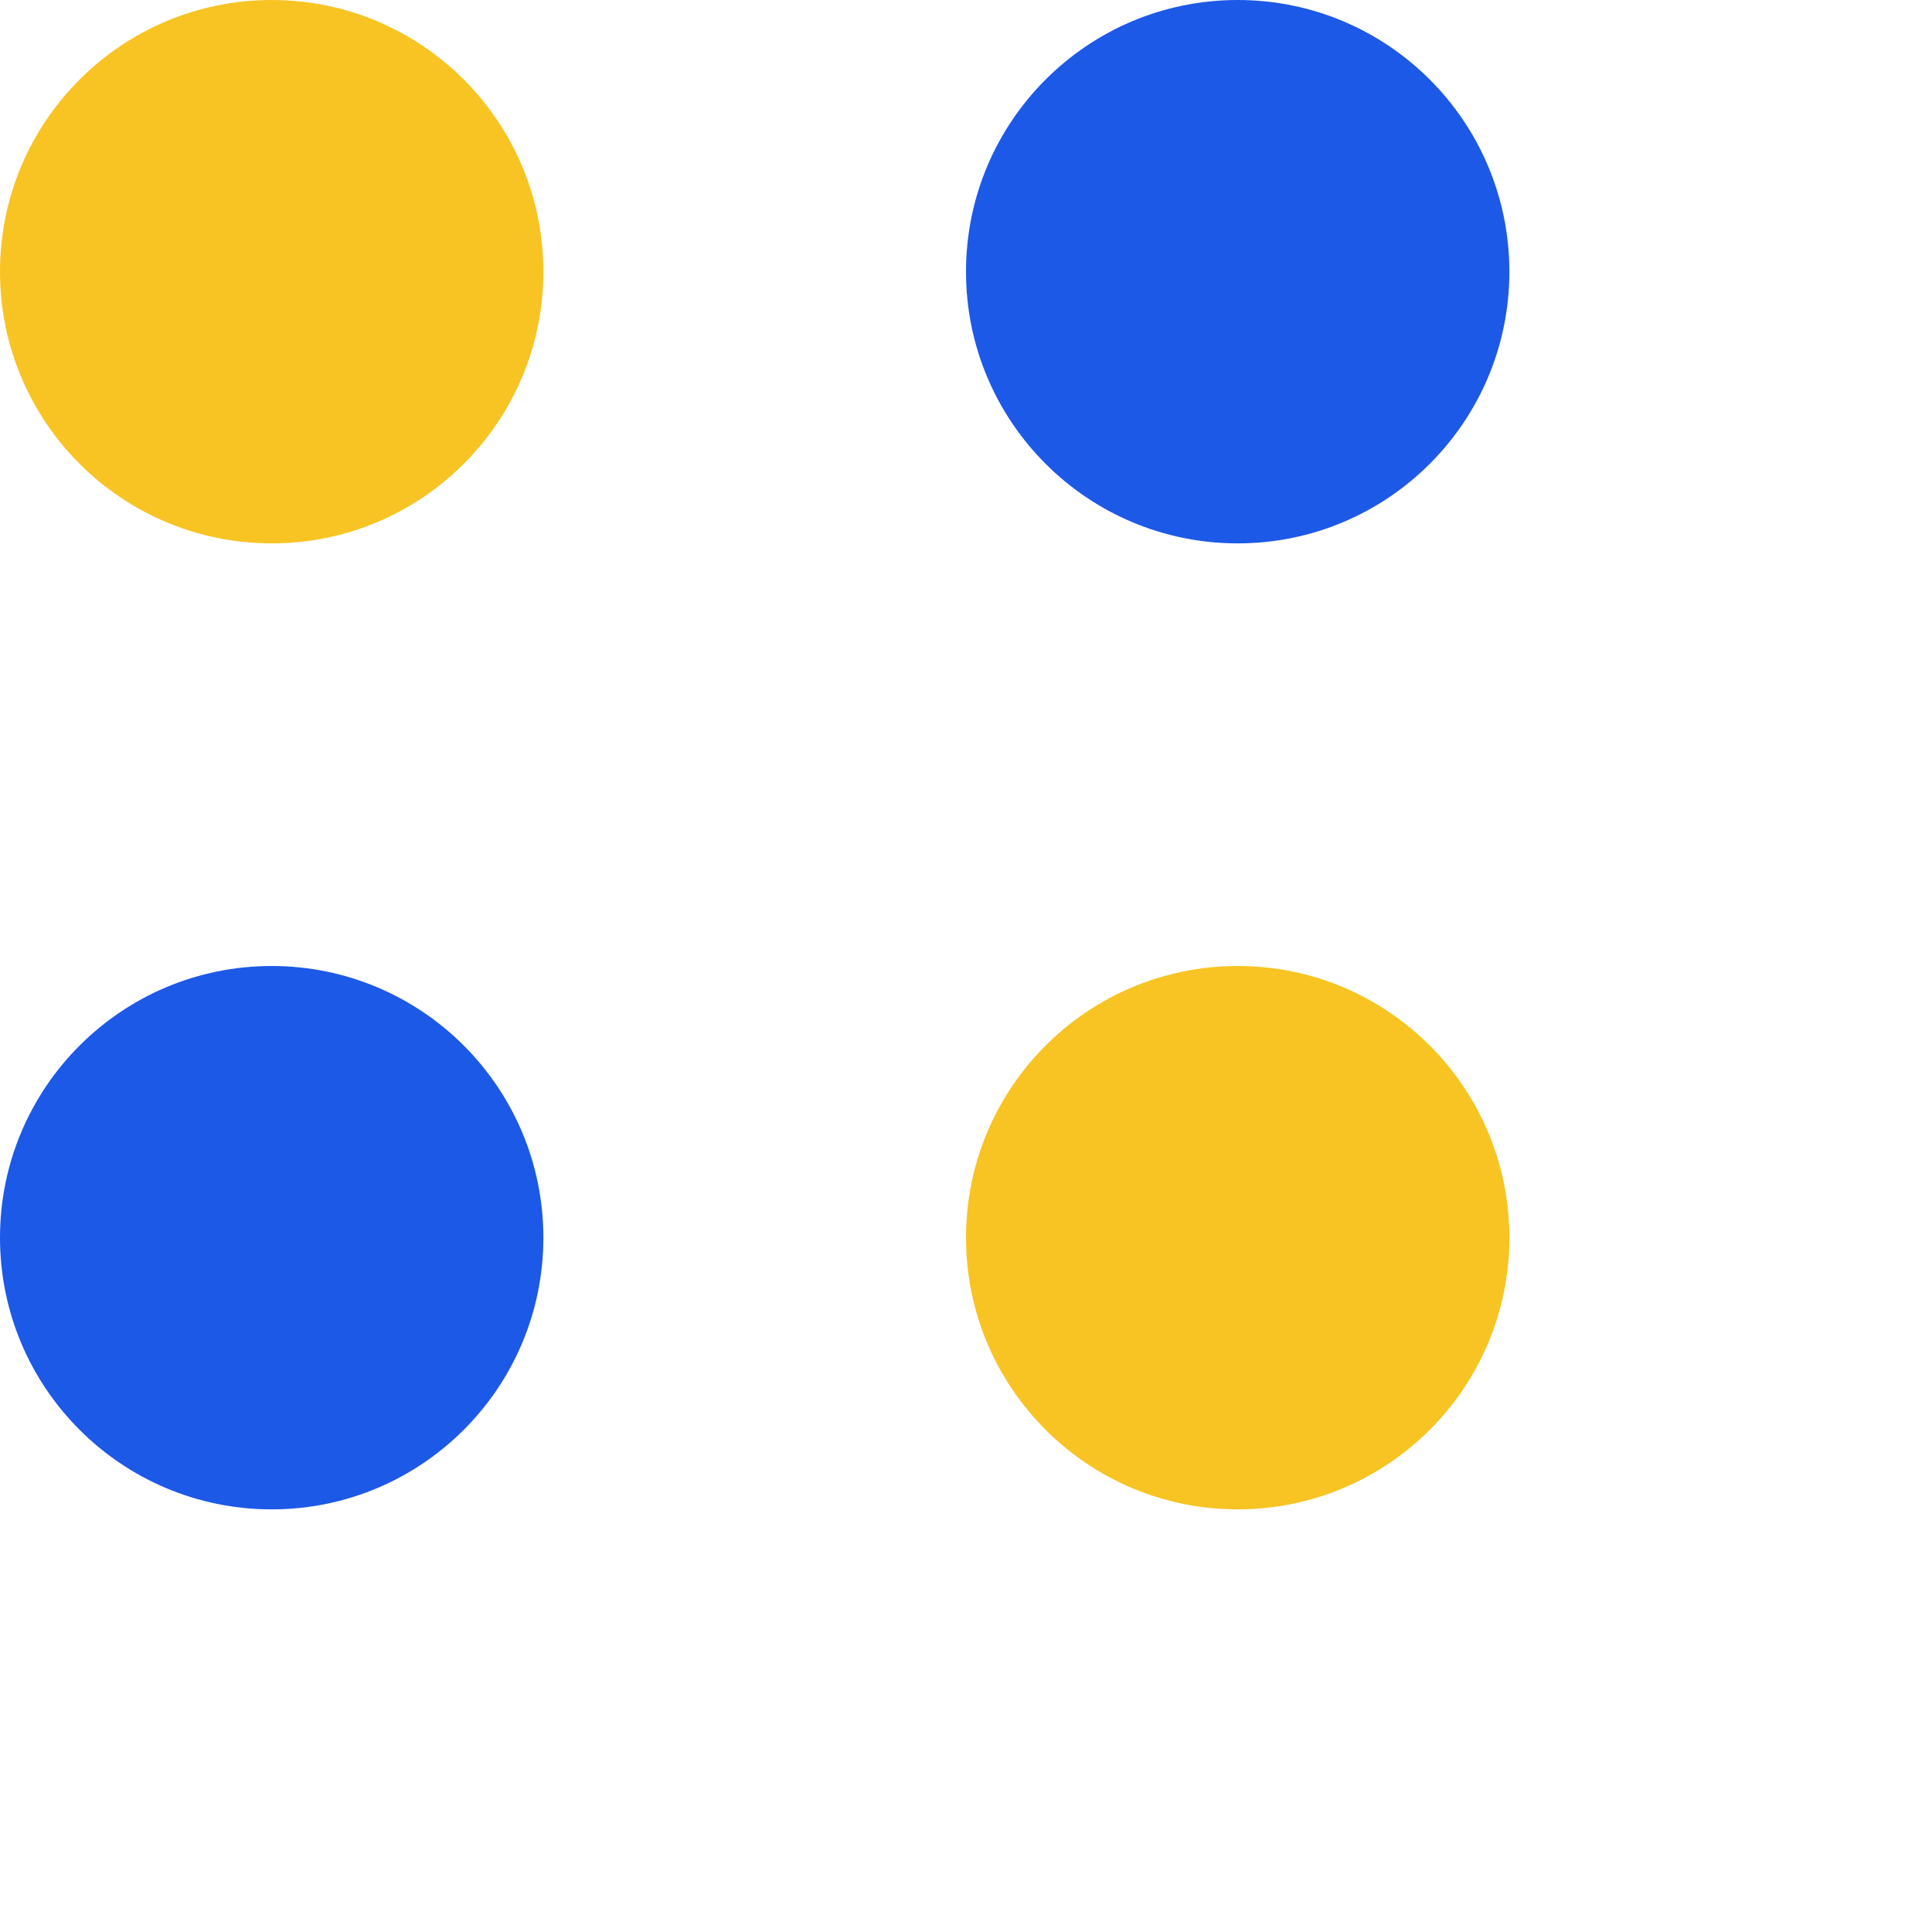 <?xml version="1.0" encoding="UTF-8" standalone="no"?>
<svg width="64px" height="64px" viewBox="0 0 64 64" version="1.1" xmlns="http://www.w3.org/2000/svg" xmlns:xlink="http://www.w3.org/1999/xlink" xmlns:sketch="http://www.bohemiancoding.com/sketch/ns">
    <!-- Generator: Sketch 3.4 (15575) - http://www.bohemiancoding.com/sketch -->
    <title>dots-5</title>
    <desc>Created with Sketch.</desc>
    <defs></defs>
    <g id="Page-1" stroke="none" stroke-width="1" fill="none" fill-rule="evenodd" sketch:type="MSPage">
        <g id="dots-5" sketch:type="MSArtboardGroup">
            <rect id="Rectangle-1" fill="#FFFFFF" sketch:type="MSShapeGroup" x="0" y="0" width="64" height="64"></rect>
            <circle id="Oval-1-Copy-53" fill="#F8C423" sketch:type="MSShapeGroup" cx="9" cy="9" r="9"></circle>
            <circle id="Oval-1-Copy-52" fill="#1D59E7" sketch:type="MSShapeGroup" cx="9" cy="41" r="9"></circle>
            <circle id="Oval-1-Copy-141" fill="#1D59E7" sketch:type="MSShapeGroup" cx="41" cy="9" r="9"></circle>
            <circle id="Oval-1-Copy-139" fill="#F8C423" sketch:type="MSShapeGroup" cx="41" cy="41" r="9"></circle>
        </g>
    </g>
</svg>